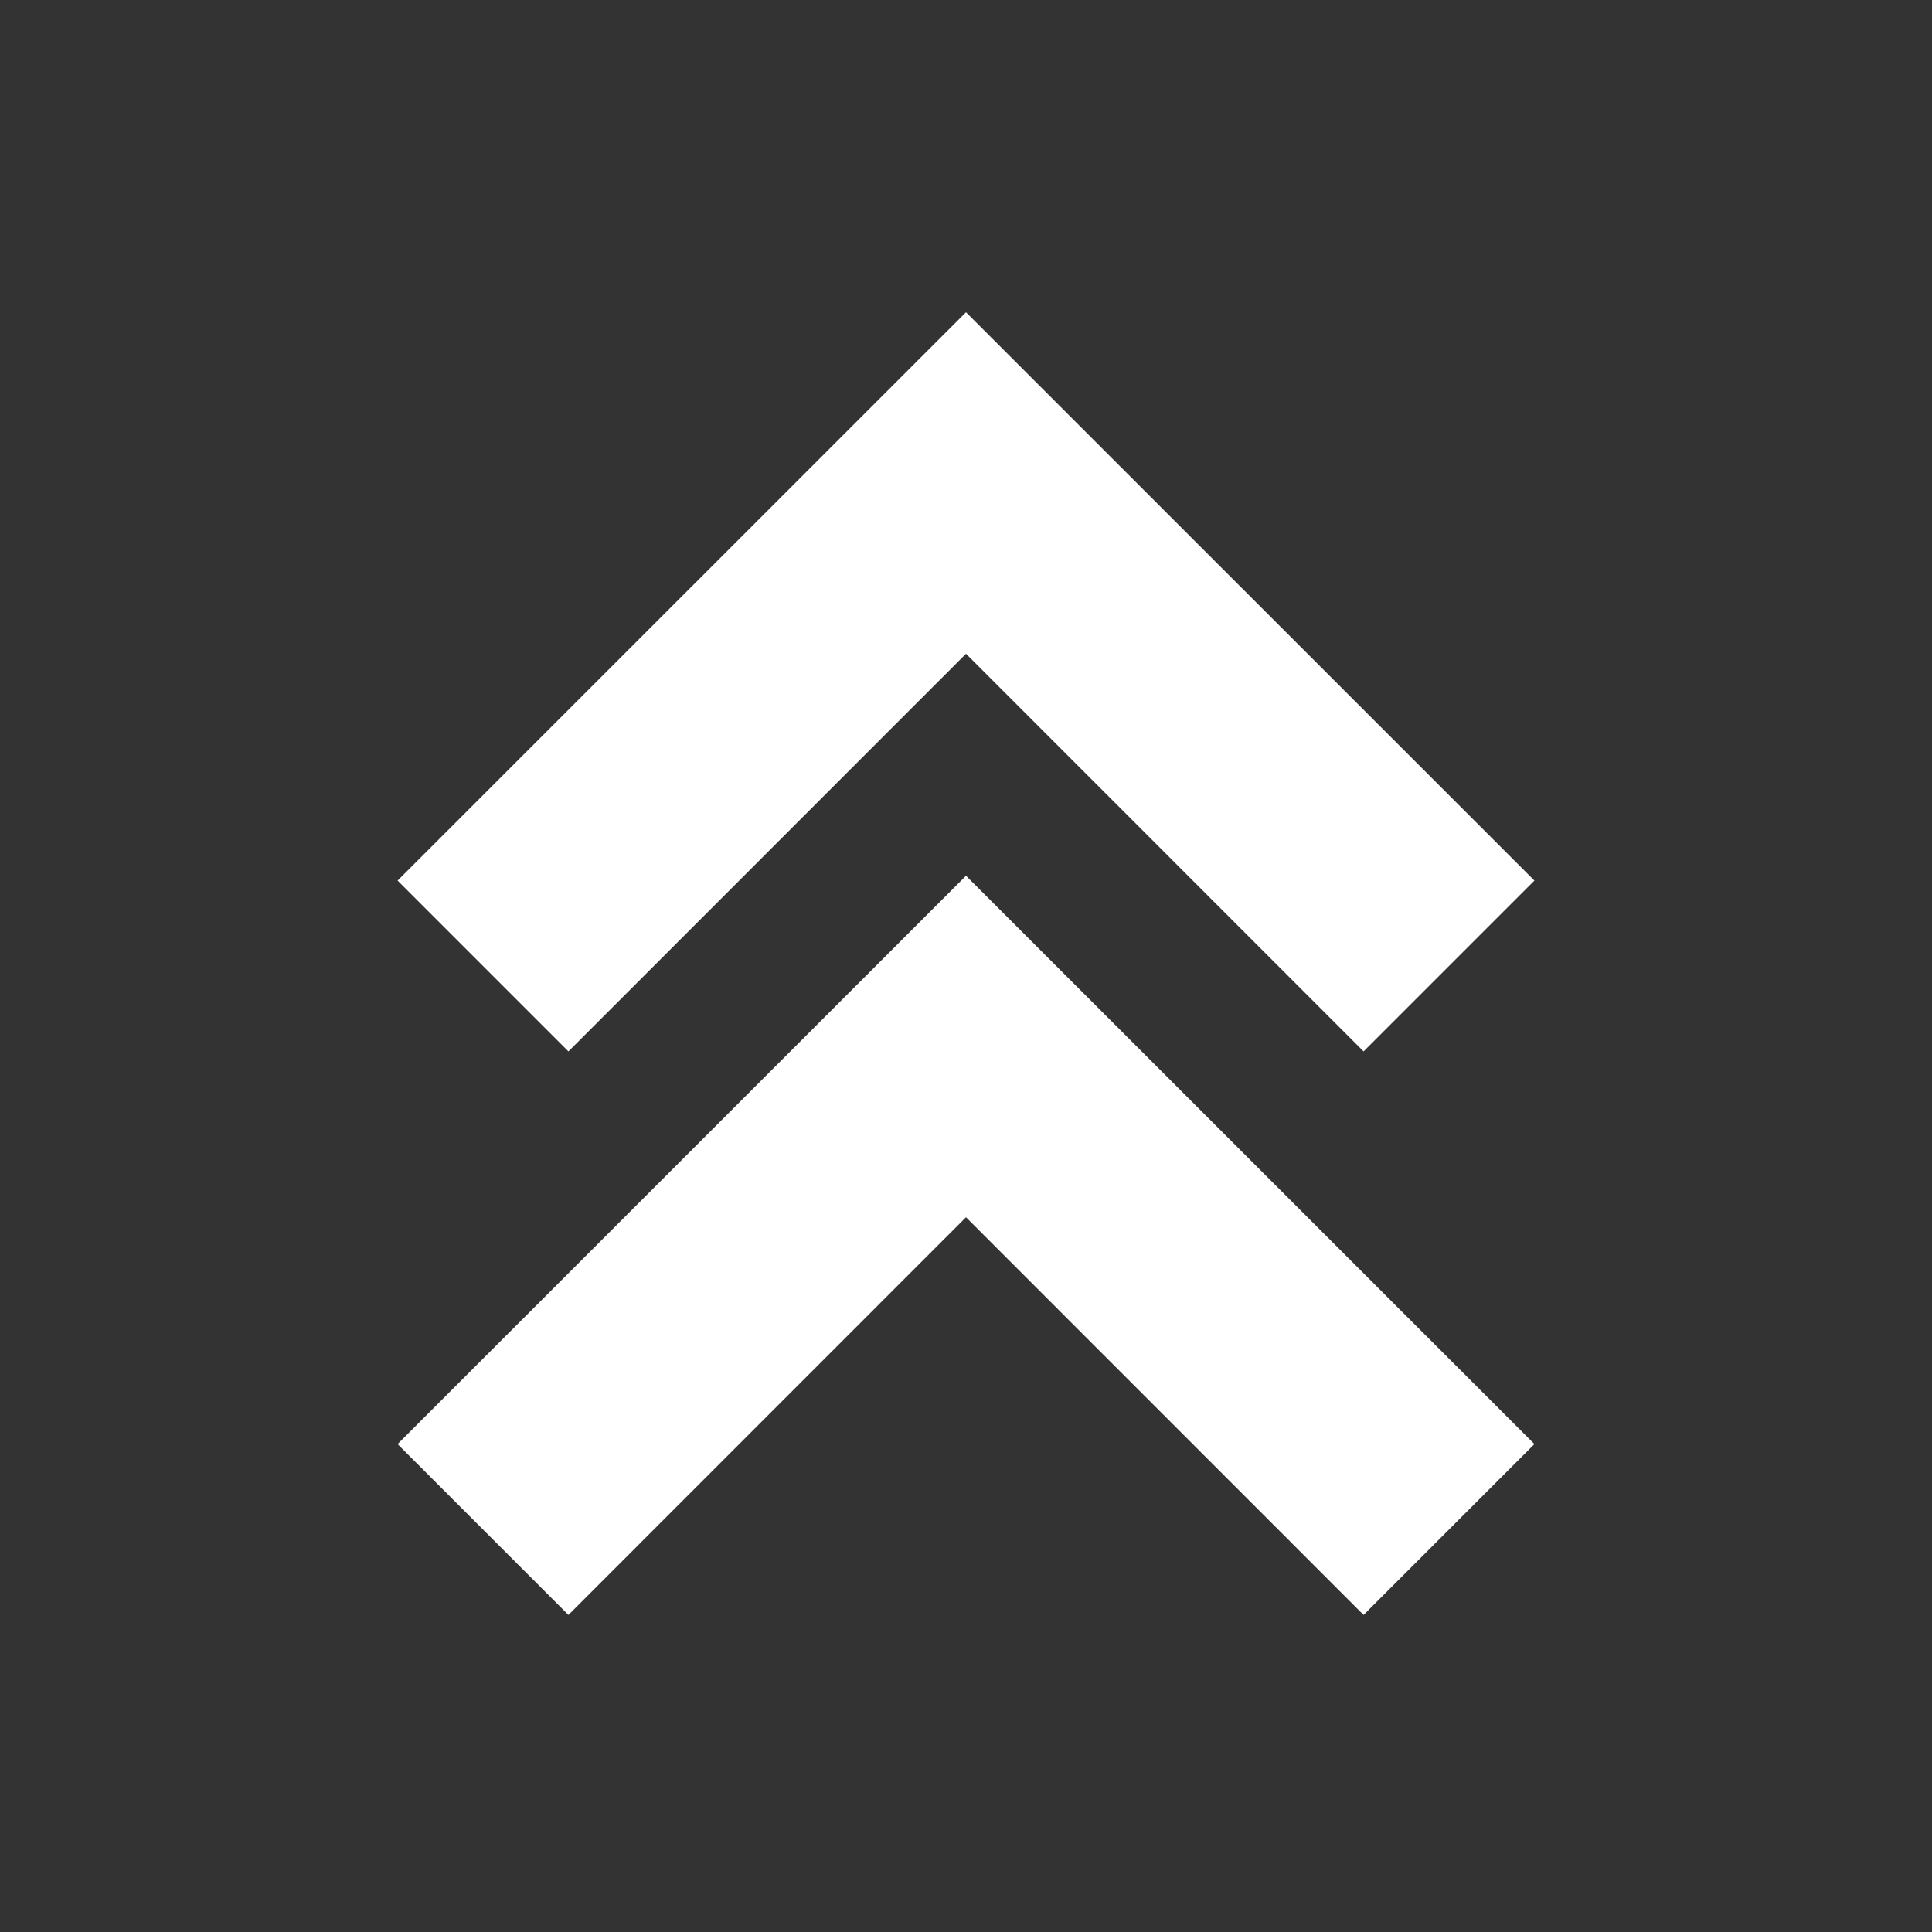 <svg width="90" height="90" viewBox="0 0 90 90" fill="none" xmlns="http://www.w3.org/2000/svg">
<rect x="0" y="0" width="90" height="90" fill="#333333" stroke="none"/>
<path d="M45 14.546L18.521 41.021L26.479 48.979L45 30.454L63.521 48.979L71.479 41.021L45 14.546Z" fill="white"/>
<path d="M18.521 67.271L26.479 75.229L45 56.704L63.521 75.229L71.479 67.271L45 40.796L18.521 67.271Z" fill="white"/>
</svg>
